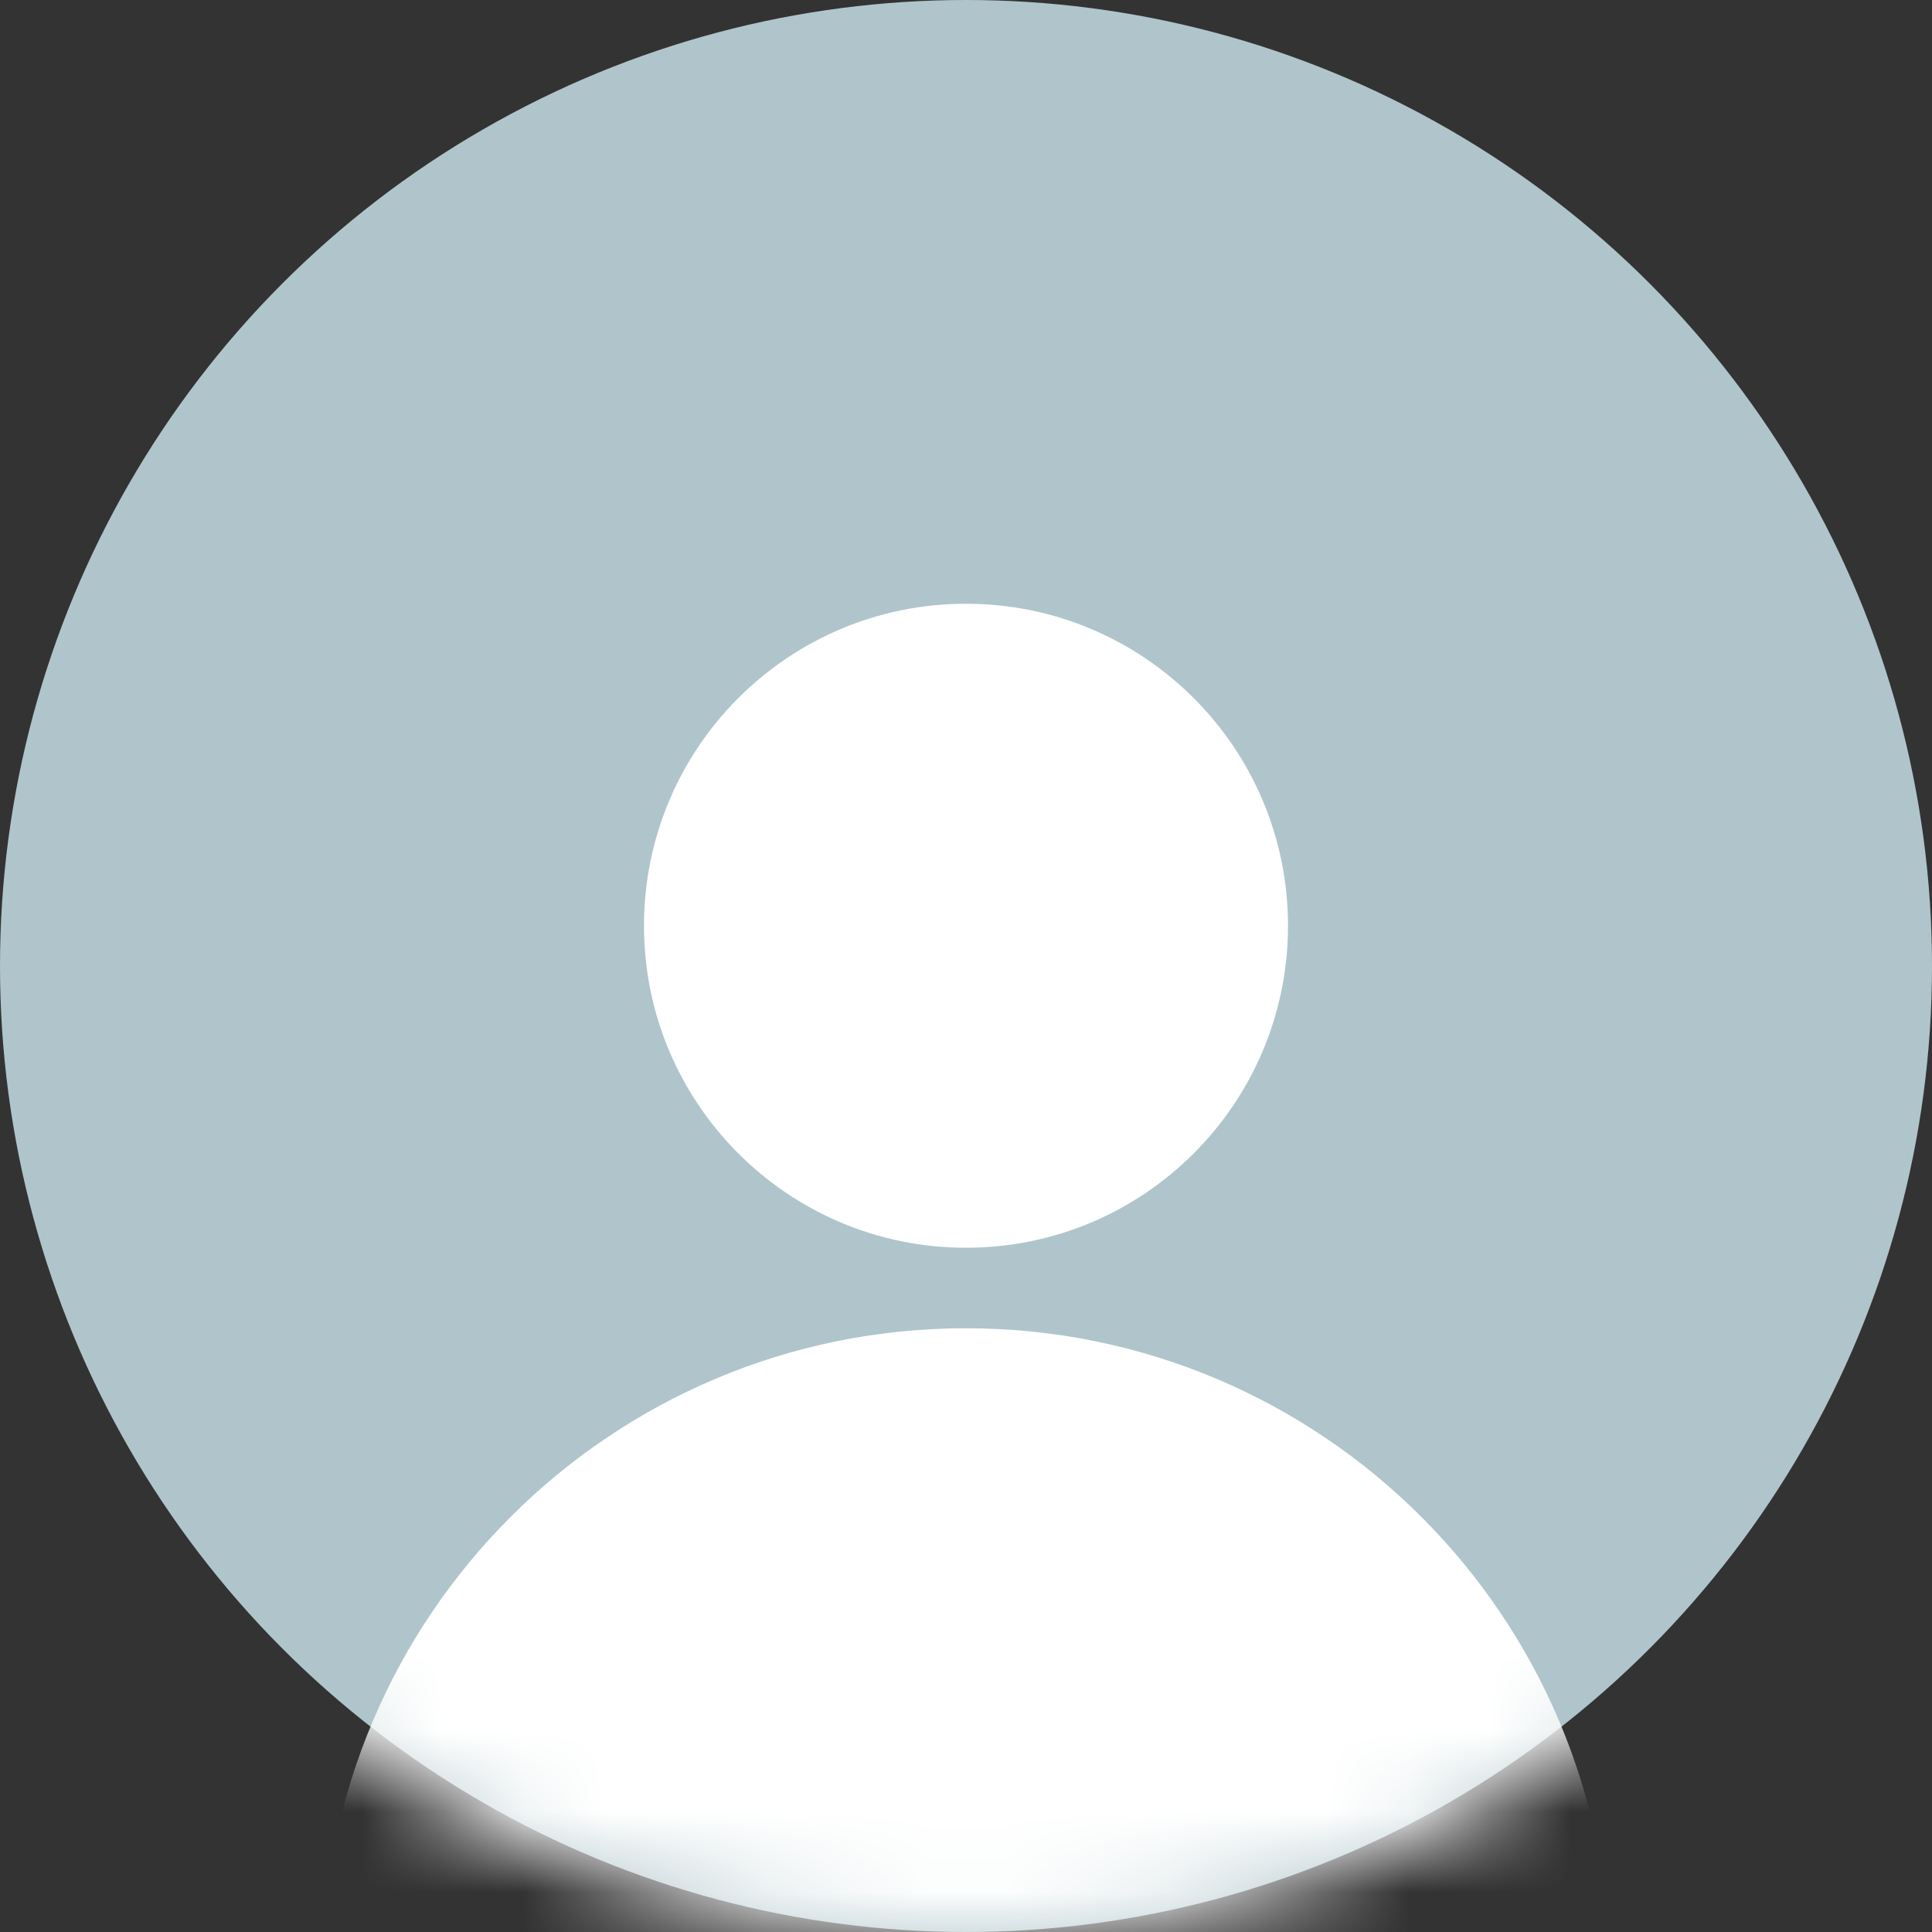 <svg width="24" height="24" viewBox="0 0 24 24" fill="none" xmlns="http://www.w3.org/2000/svg">
<rect x="0" y="0" width="24" height="24" fill="#333333" stroke="none"/>
<circle cx="12" cy="12" r="12" fill="#AFC5CB"/>
<mask id="mask0" mask-type="alpha" maskUnits="userSpaceOnUse" x="0" y="4" width="24" height="20">
<ellipse cx="12" cy="14" rx="12" ry="10" fill="#C4C4C4"/>
</mask>
<g mask="url(#mask0)">
<path d="M12 15.5C14.209 15.5 16 13.709 16 11.5C16 9.291 14.209 7.5 12 7.5C9.791 7.5 8 9.291 8 11.5C8 13.709 9.791 15.5 12 15.5Z" fill="white"/>
<path d="M12 32.5C16.418 32.5 20 28.918 20 24.5C20 20.082 16.418 16.5 12 16.5C7.582 16.5 4 20.082 4 24.5C4 28.918 7.582 32.5 12 32.5Z" fill="white"/>
</g>
</svg>
